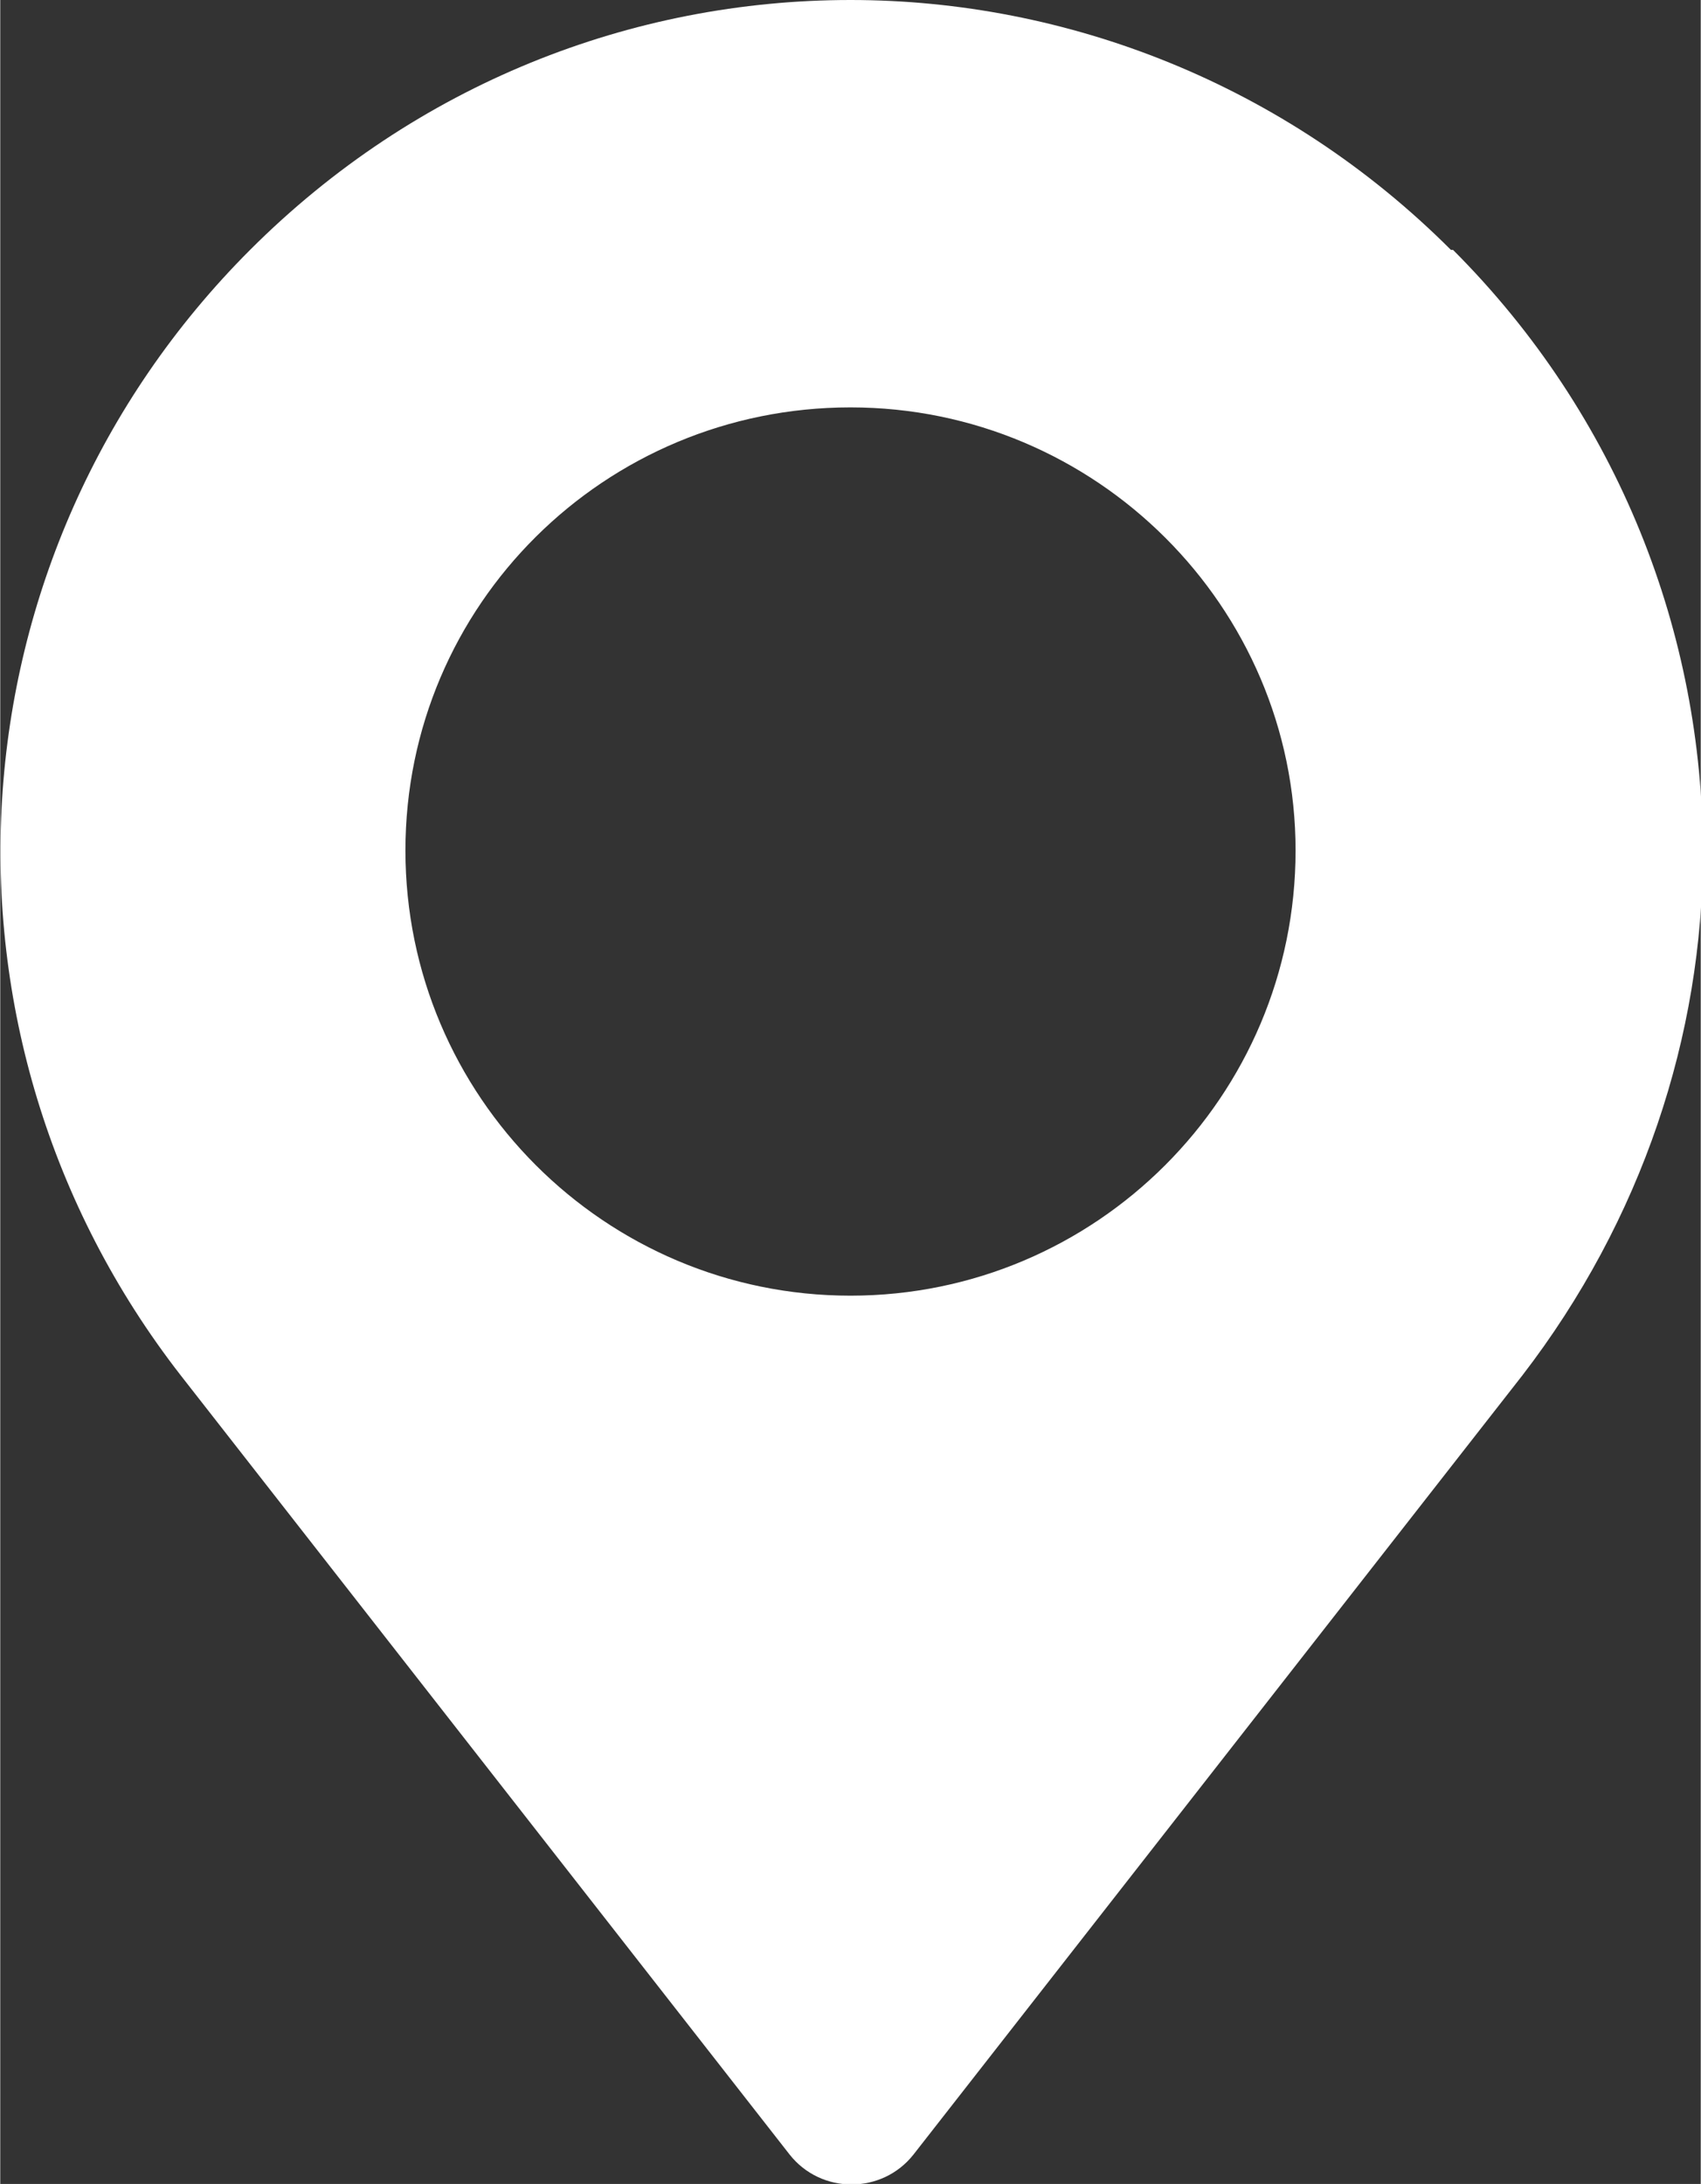 <svg xmlns="http://www.w3.org/2000/svg" xml:space="preserve" width="8.467mm" height="10.868mm" version="1.1" style="shape-rendering:geometricPrecision; text-rendering:geometricPrecision; image-rendering:optimizeQuality; fill-rule:evenodd; clip-rule:evenodd"
viewBox="0 0 8.1 10.4">
  <rect x="0" y="0" width="8.1" height="10.4" fill="#333333" stroke="none"/>
  <path fill="white" d="M4.05 6.17c-1.17,0 -2.12,-0.95 -2.12,-2.12 0,-1.17 0.95,-2.11 2.12,-2.11 1.17,0 2.12,0.95 2.12,2.11 0,1.17 -0.95,2.12 -2.12,2.12zm2.86 -4.98c-0.79,-0.79 -1.83,-1.19 -2.86,-1.19 -1.04,0 -2.07,0.4 -2.86,1.19 -1.45,1.45 -1.59,3.74 -0.33,5.36l2.9 3.71c0.15,0.19 0.44,0.19 0.59,0l2.9 -3.71c0.57,-0.74 0.86,-1.62 0.86,-2.49 0,-1.04 -0.4,-2.08 -1.19,-2.87z"/>
</svg>
